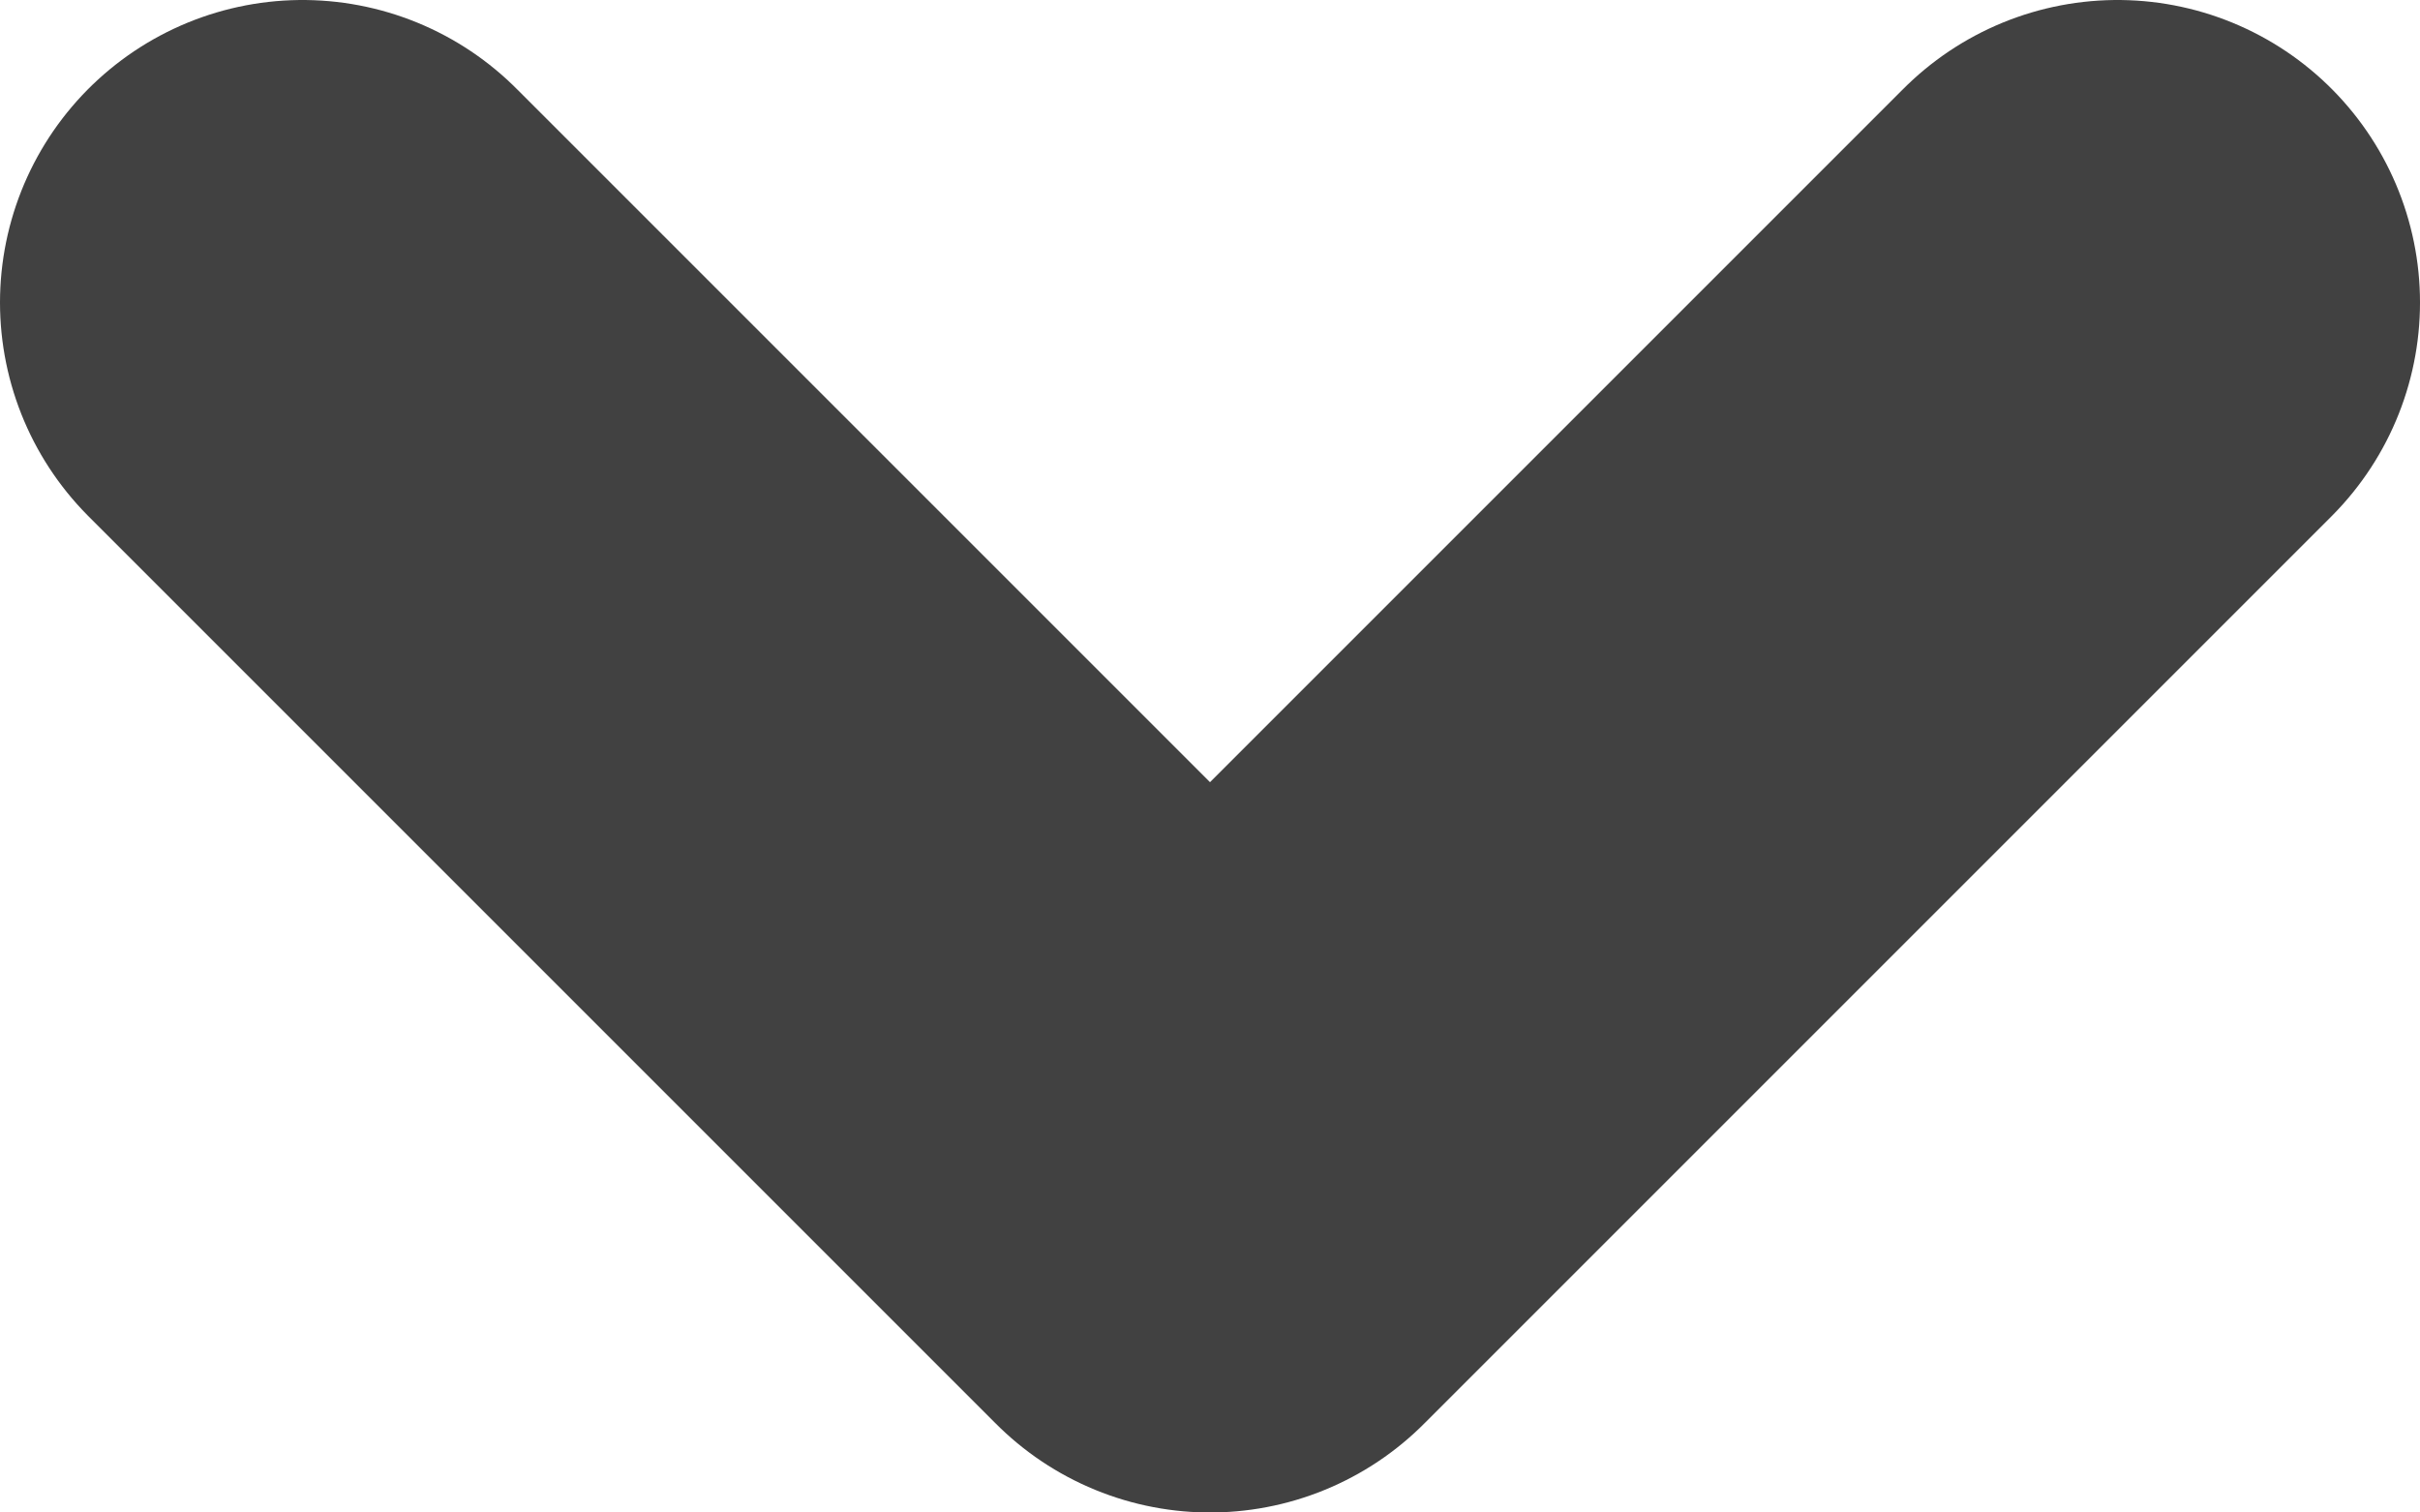 <svg width="8" height="5" viewBox="0 0 8 5" fill="none" xmlns="http://www.w3.org/2000/svg">
<path id="Vector 1" d="M1 1L4 4L7 1" stroke="#414141" stroke-width="2" stroke-linecap="round" stroke-linejoin="round"/>
</svg>
